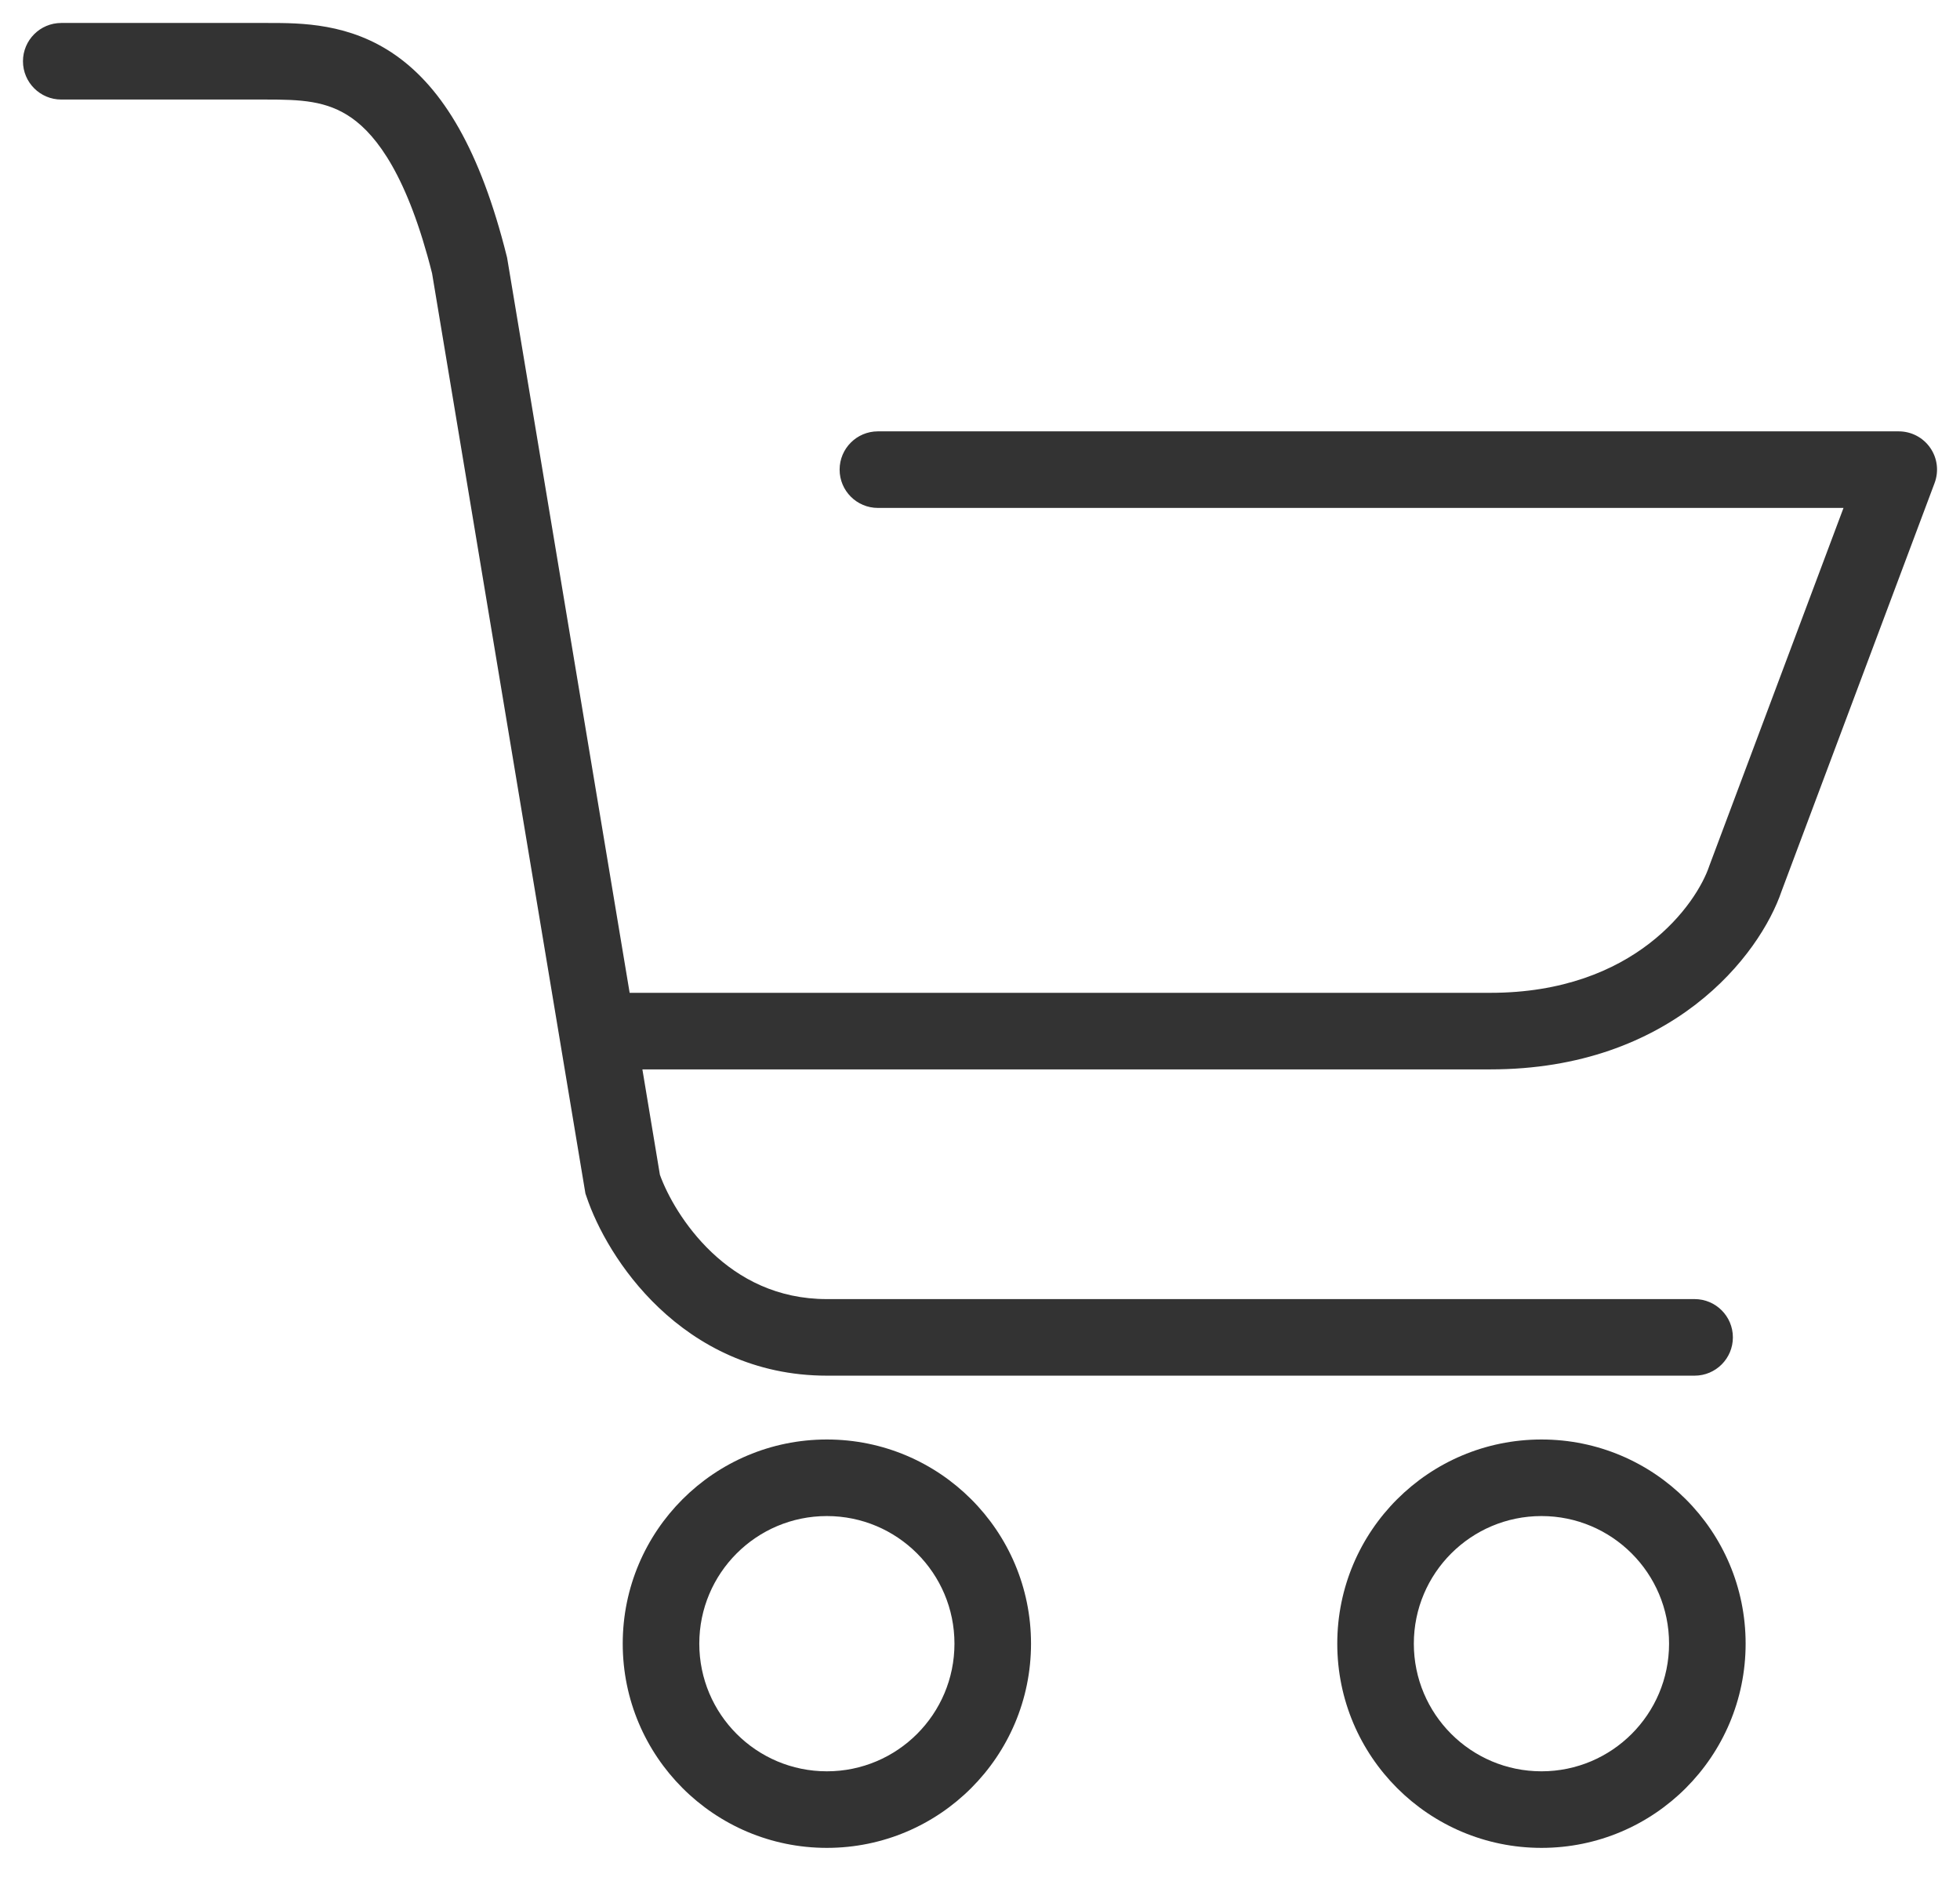 <svg width="32" height="31" viewBox="0 0 32 31" fill="none" xmlns="http://www.w3.org/2000/svg">
    <path fill-rule="evenodd" clip-rule="evenodd" d="M5.744 1.927C5.335 1.639 4.903 1.625 4.333 1.625H1C0.655 1.625 0.375 1.345 0.375 1C0.375 0.655 0.655 0.375 1 0.375H4.333C4.346 0.375 4.359 0.375 4.372 0.375C4.913 0.375 5.711 0.374 6.465 0.906C7.233 1.448 7.841 2.453 8.273 4.182L8.279 4.206L10.28 16.208H24.333C26.697 16.208 27.703 14.747 27.907 14.136L27.911 14.125L30.098 8.292H14.333C13.988 8.292 13.708 8.012 13.708 7.667C13.708 7.322 13.988 7.042 14.333 7.042H31C31.205 7.042 31.397 7.142 31.514 7.311C31.631 7.479 31.657 7.694 31.585 7.886L29.089 14.543C28.731 15.6 27.292 17.458 24.333 17.458H10.488L10.774 19.179C10.894 19.511 11.171 20.018 11.618 20.443C12.074 20.876 12.69 21.208 13.5 21.208H27.667C28.012 21.208 28.292 21.488 28.292 21.833C28.292 22.178 28.012 22.458 27.667 22.458H13.5C12.31 22.458 11.398 21.958 10.757 21.349C10.127 20.751 9.742 20.035 9.574 19.531L9.558 19.485L7.054 4.461C6.654 2.874 6.154 2.217 5.744 1.927Z" fill="#333333"/>
    <path fill-rule="evenodd" clip-rule="evenodd" d="M13.5 28.917C14.65 28.917 15.583 27.984 15.583 26.833C15.583 25.683 14.65 24.75 13.5 24.75C12.349 24.75 11.417 25.683 11.417 26.833C11.417 27.984 12.349 28.917 13.5 28.917ZM13.5 30.167C15.341 30.167 16.833 28.674 16.833 26.833C16.833 24.992 15.341 23.5 13.5 23.5C11.659 23.5 10.167 24.992 10.167 26.833C10.167 28.674 11.659 30.167 13.5 30.167Z" fill="#333333"/>
    <path fill-rule="evenodd" clip-rule="evenodd" d="M25.167 28.917C26.317 28.917 27.25 27.984 27.25 26.833C27.25 25.683 26.317 24.75 25.167 24.75C24.016 24.75 23.083 25.683 23.083 26.833C23.083 27.984 24.016 28.917 25.167 28.917ZM25.167 30.167C27.008 30.167 28.5 28.674 28.5 26.833C28.5 24.992 27.008 23.5 25.167 23.5C23.326 23.5 21.833 24.992 21.833 26.833C21.833 28.674 23.326 30.167 25.167 30.167Z" fill="#333333"/>
</svg>
